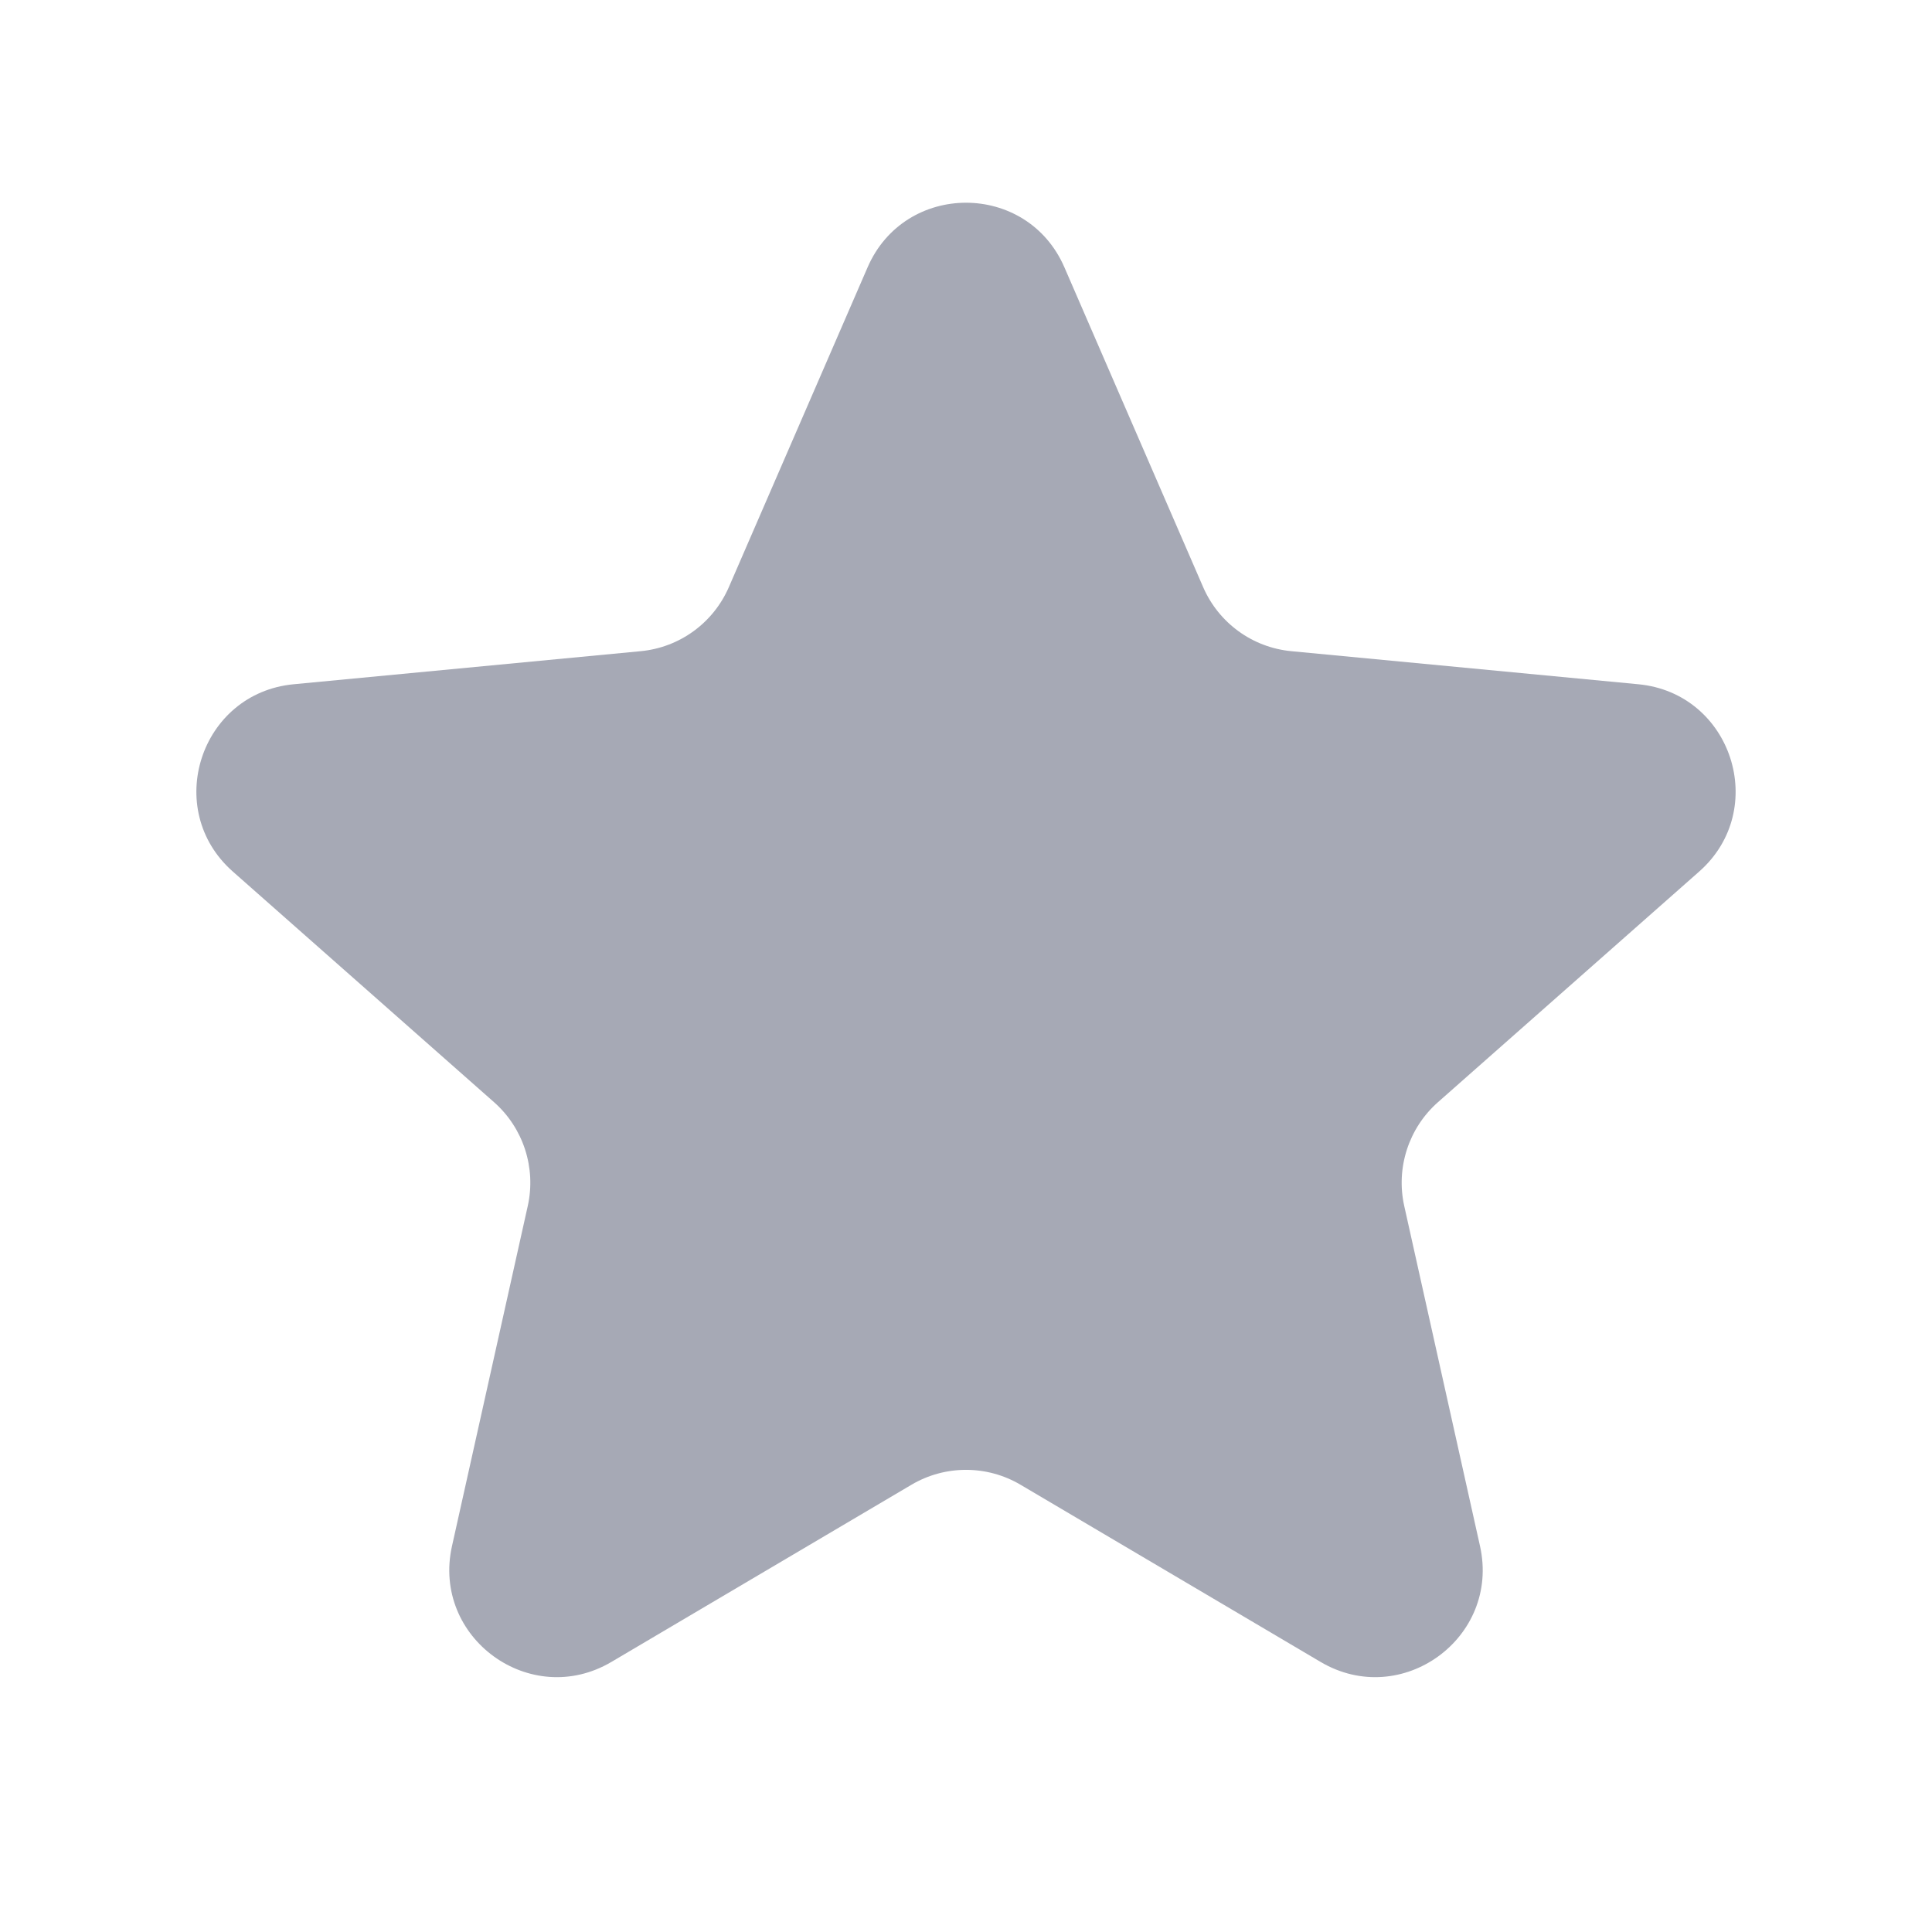<svg width="18" height="18" viewBox="0 0 18 18" fill="none" xmlns="http://www.w3.org/2000/svg">
<path d="M8.083 2.491C8.431 1.688 9.569 1.688 9.917 2.491L11.209 5.469C11.354 5.804 11.669 6.033 12.032 6.067L15.264 6.375C16.135 6.458 16.487 7.541 15.831 8.12L13.397 10.269C13.124 10.51 13.004 10.881 13.083 11.236L13.789 14.405C13.979 15.259 13.058 15.929 12.304 15.484L9.508 13.833C9.195 13.648 8.805 13.648 8.492 13.833L5.696 15.484C4.942 15.929 4.021 15.259 4.211 14.405L4.917 11.236C4.996 10.881 4.876 10.51 4.603 10.269L2.169 8.12C1.513 7.541 1.865 6.458 2.736 6.375L5.968 6.067C6.331 6.033 6.646 5.804 6.791 5.469L8.083 2.491Z" fill="#A6A9B5"/>
</svg>
